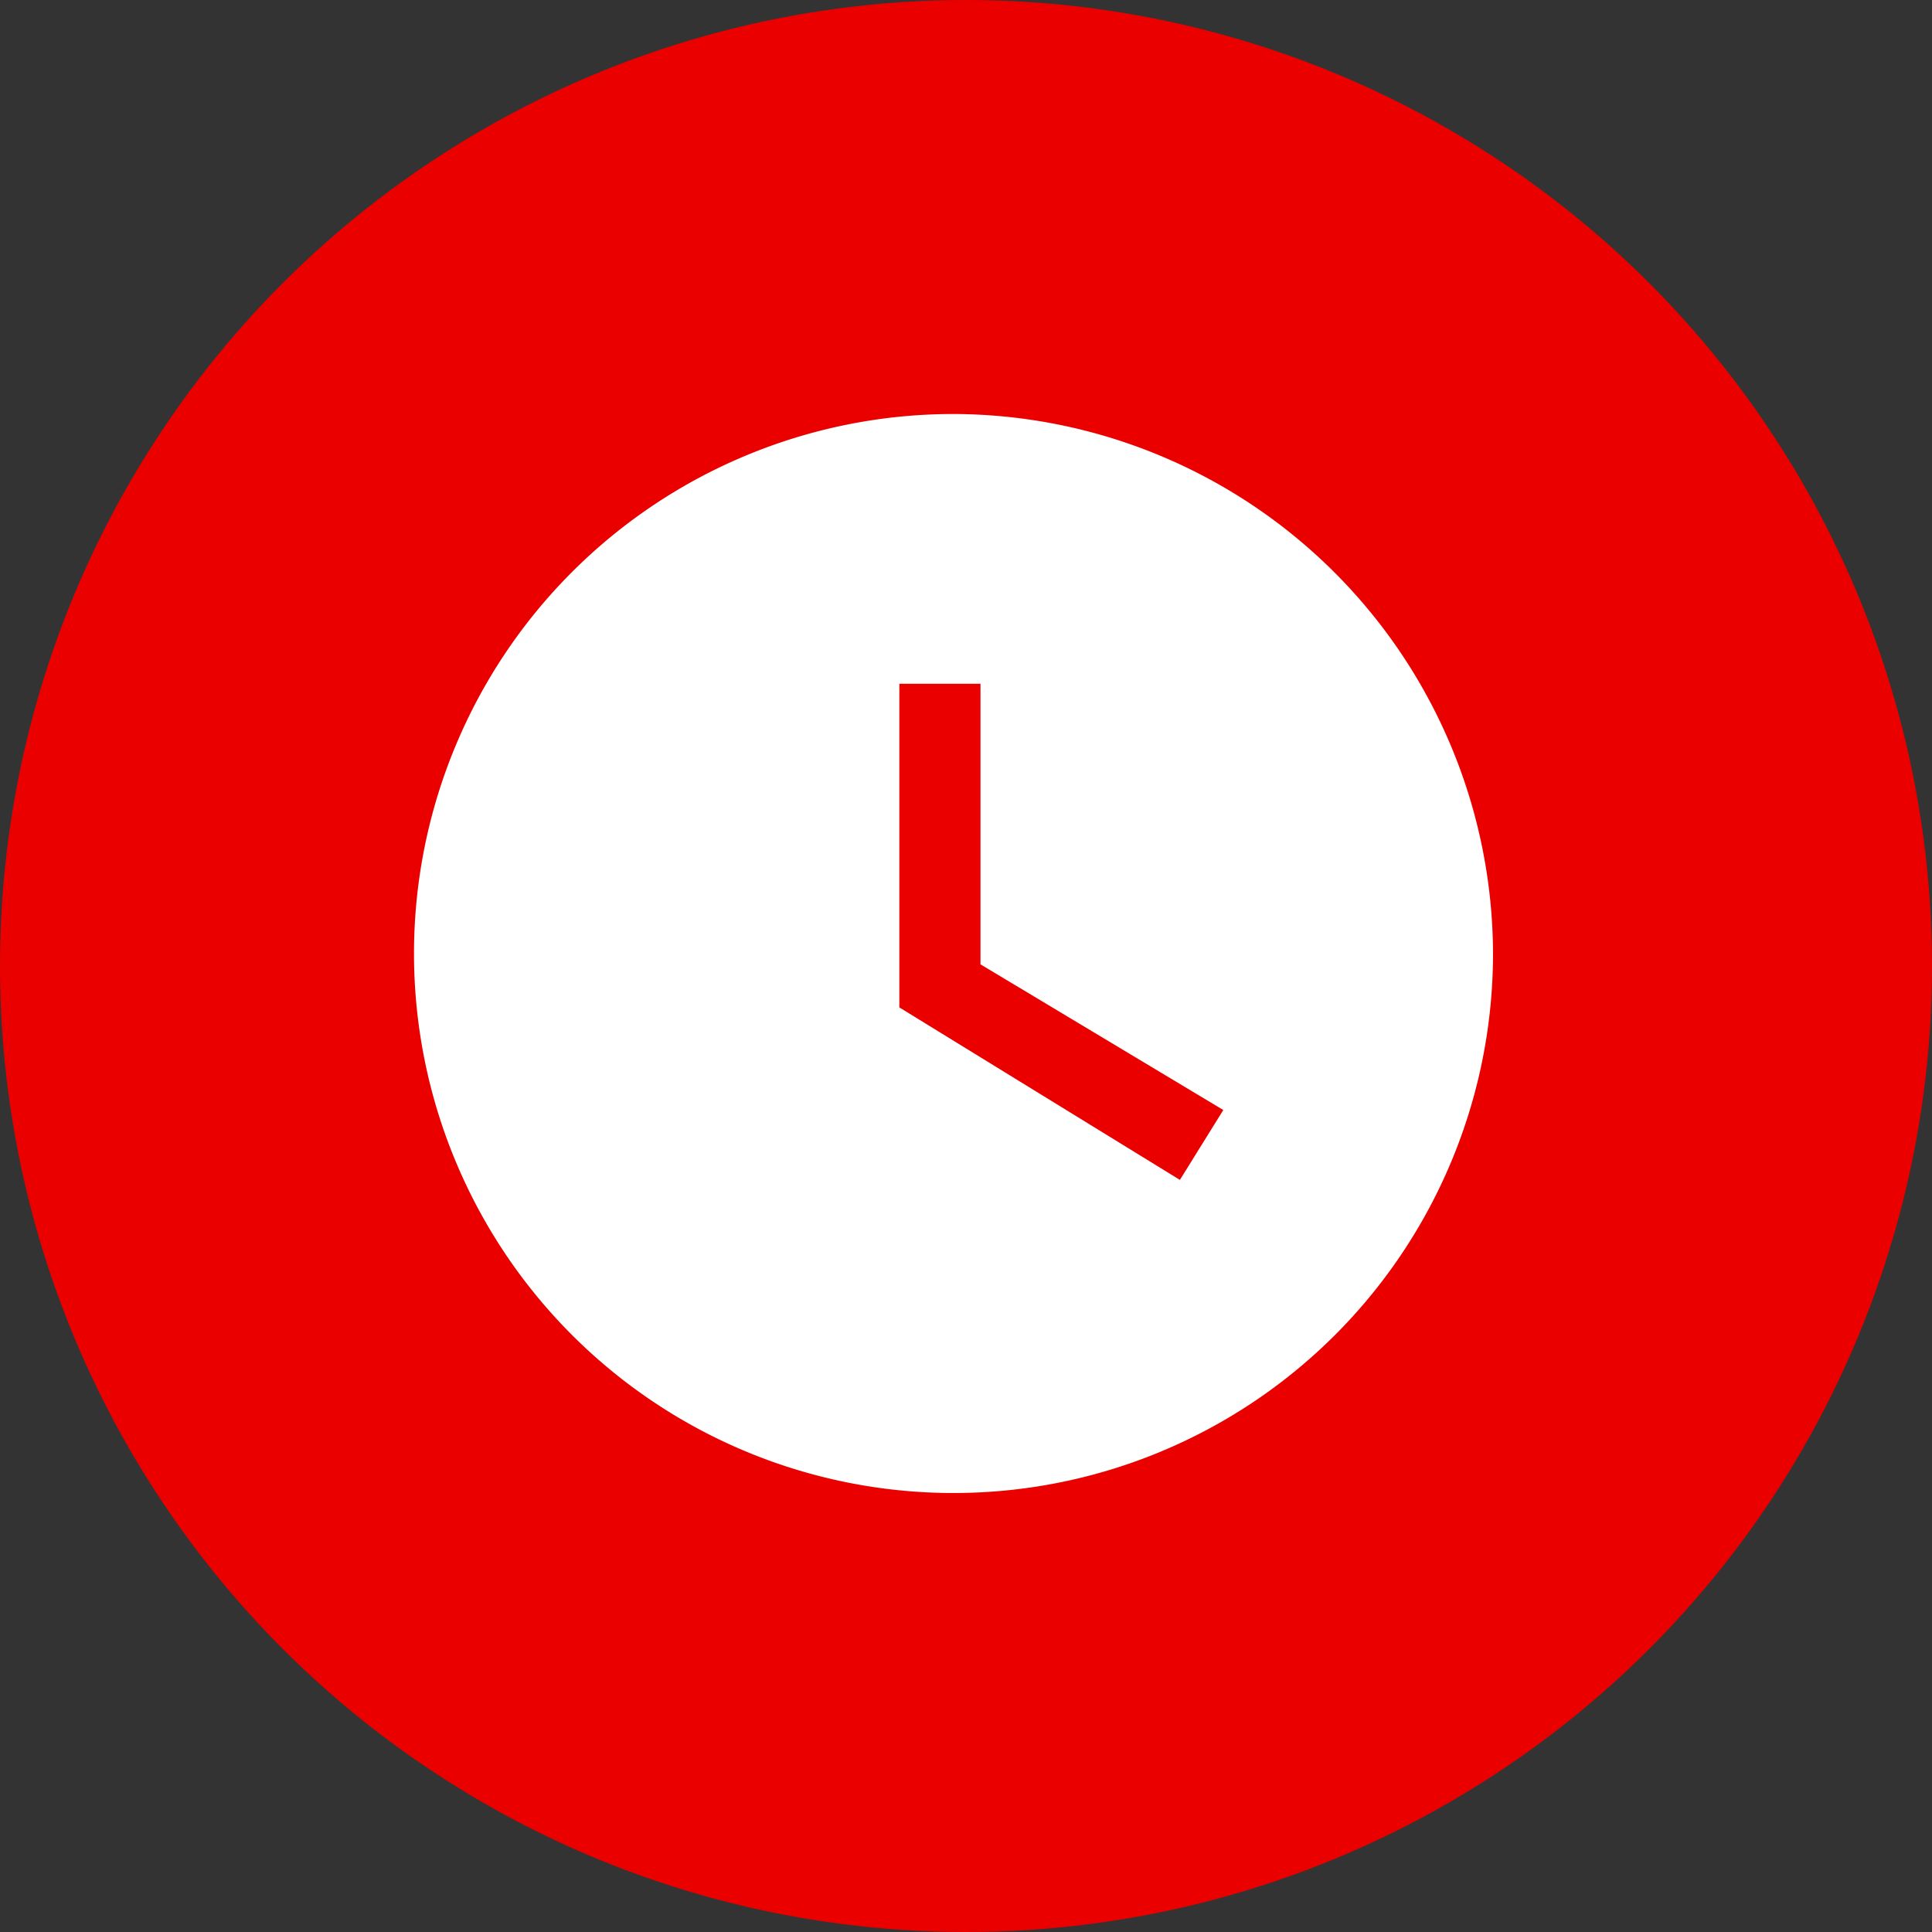 <svg xmlns="http://www.w3.org/2000/svg" width="28" height="28" viewBox="0 0 28 28">
  <rect x="0" y="0" width="28" height="28" fill="#333333" stroke="none"/>
  <g id="watch-icn" transform="translate(-52 -615)">
    <circle id="Ellipse_1_copy" data-name="Ellipse 1 copy" cx="14" cy="14" r="14" transform="translate(52 615)" fill="#eb0000"/>
    <path id="Icon_material-watch-later" data-name="Icon material-watch-later" d="M10.819,3a7.819,7.819,0,1,0,7.819,7.819A7.842,7.842,0,0,0,10.819,3ZM14.1,14.1l-4.066-2.5V6.91H11.21v4.066l3.519,2.111Z" transform="translate(55 618)" fill="#fff"/>
  </g>
</svg>
